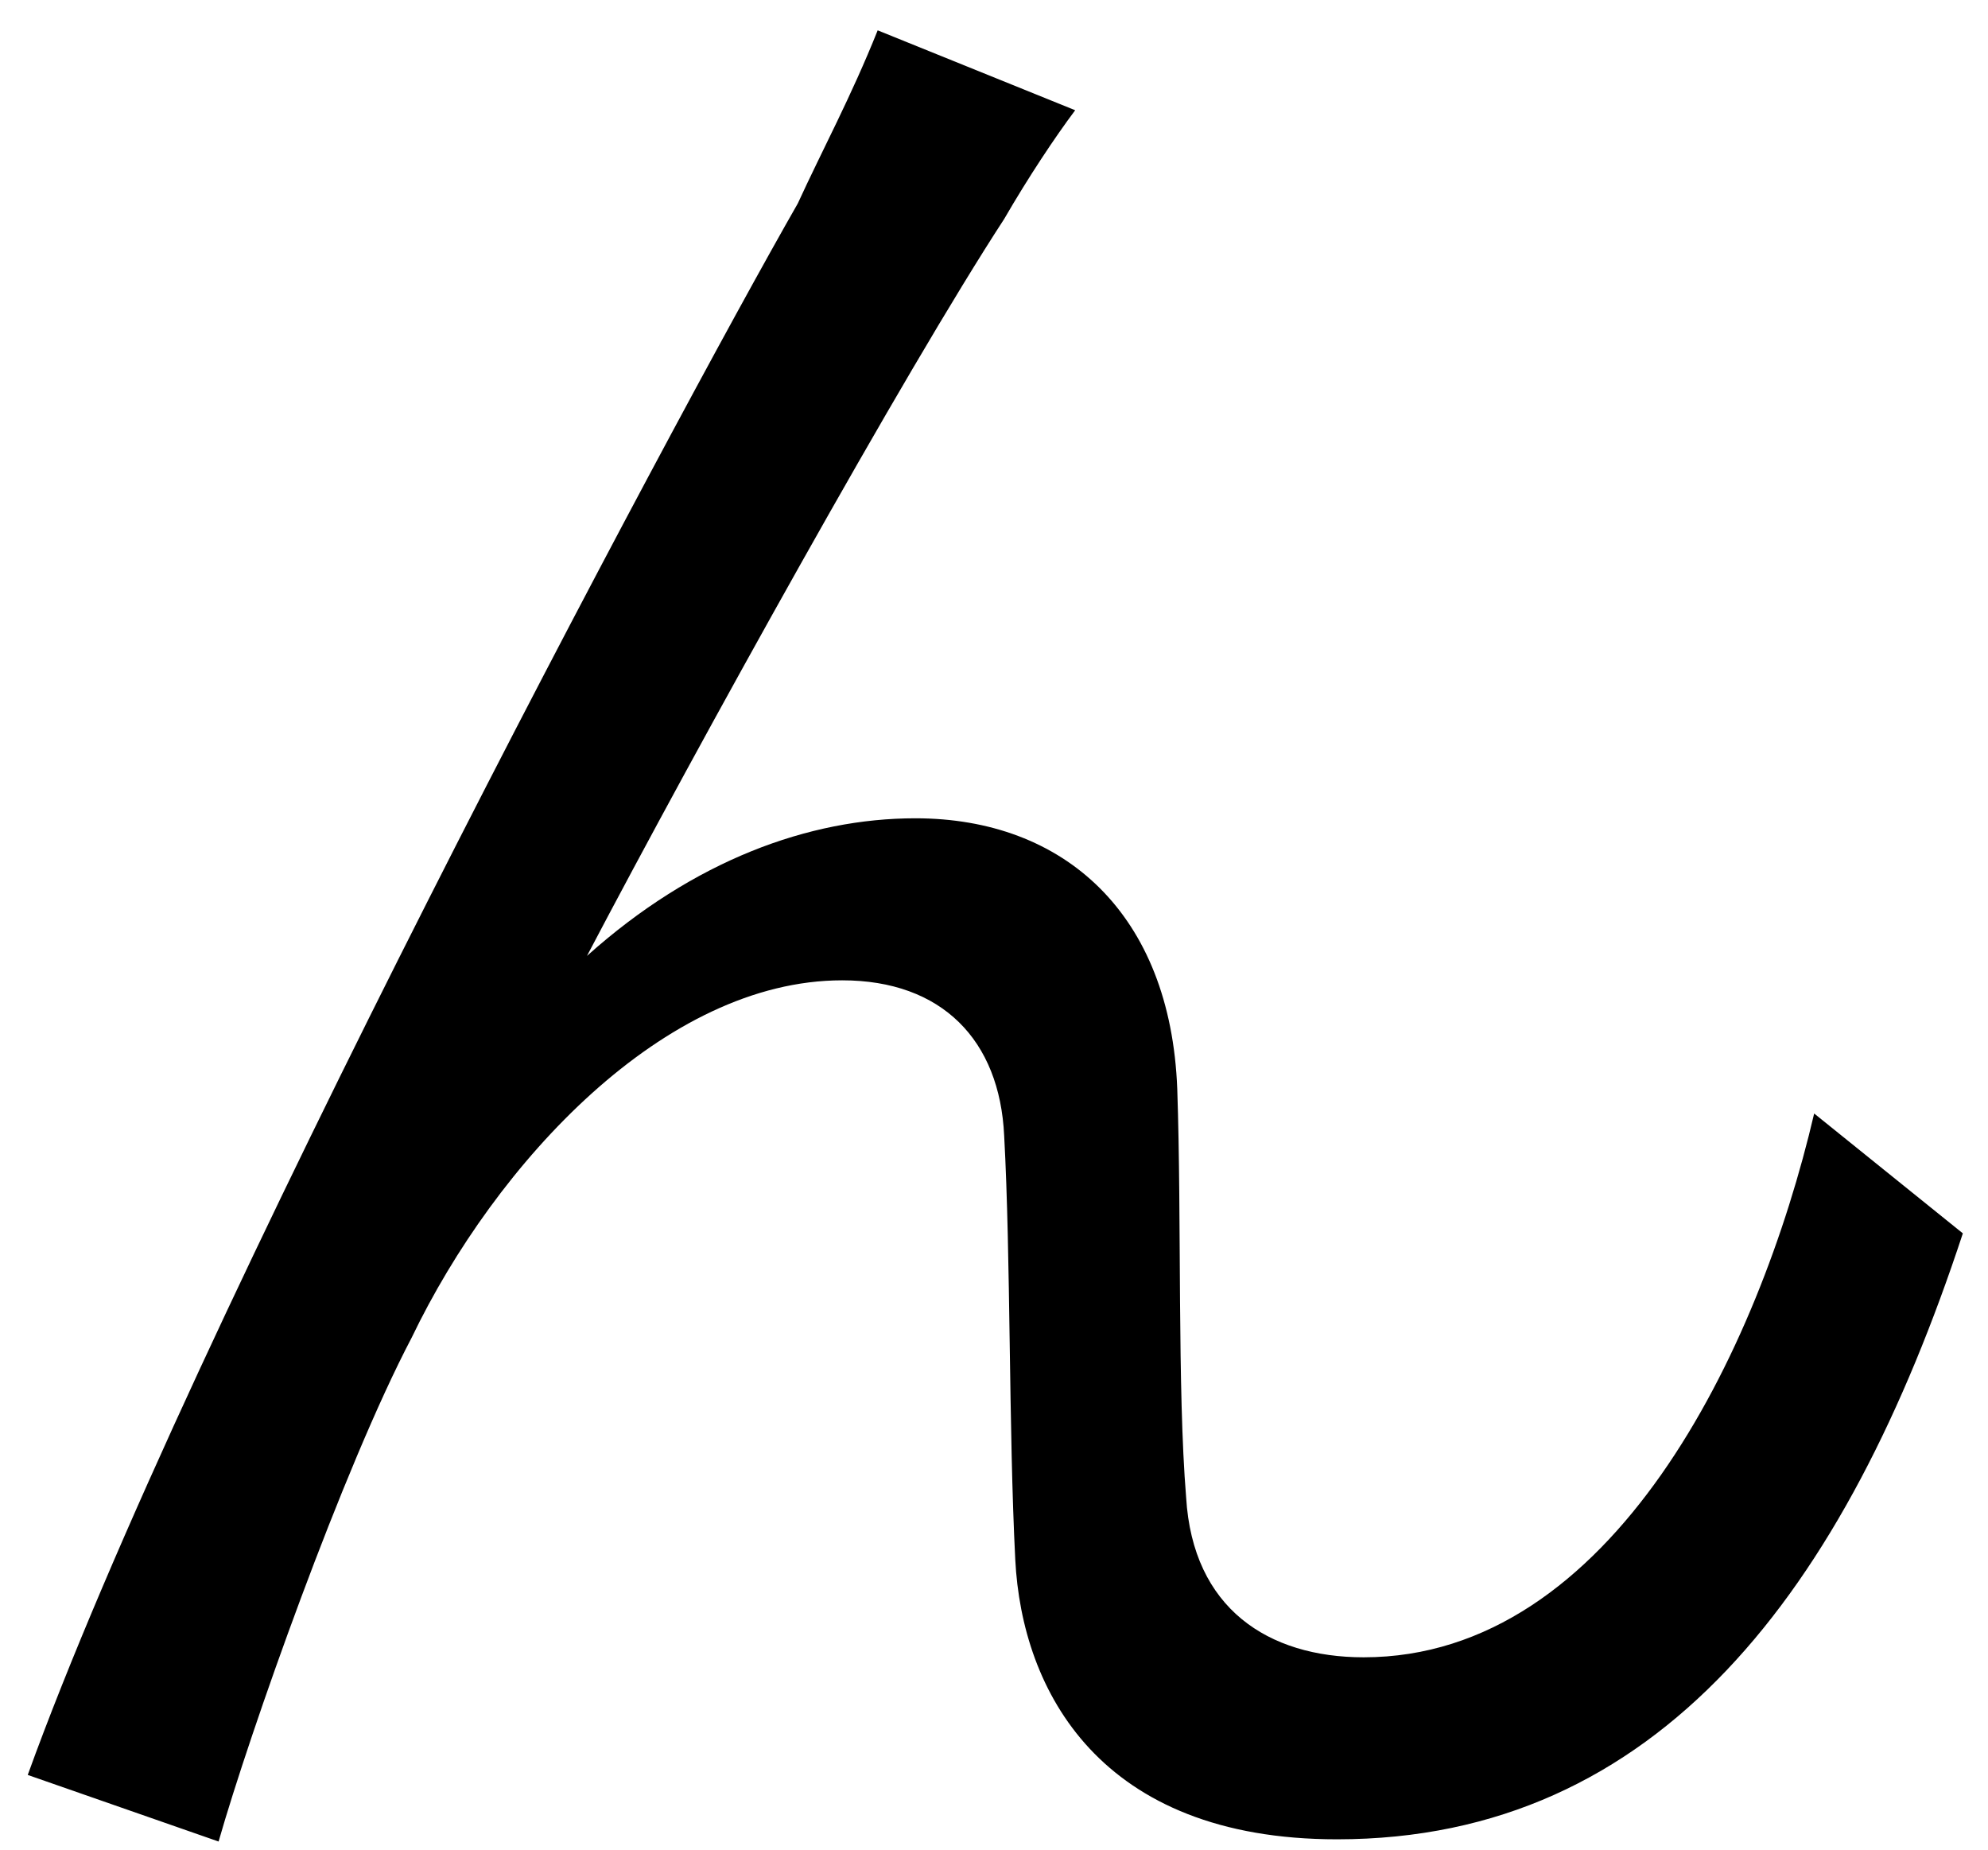 <svg width="43" height="40" viewBox="0 0 43 40" fill="none" xmlns="http://www.w3.org/2000/svg">
<path d="M23.256 2.384L18.984 0.656C18.408 2.096 17.784 3.248 17.256 4.4C14.616 9.008 4.104 28.688 0.6 38.384L4.728 39.824C5.4 37.472 7.416 31.76 8.904 28.928C10.728 25.136 14.376 21.2 18.216 21.2C20.376 21.2 21.624 22.496 21.72 24.56C21.864 27.2 21.816 30.896 21.96 33.728C22.104 36.56 23.784 39.776 28.92 39.776C35.88 39.776 39.912 34.4 42.456 26.672L39.24 24.08C38.04 29.216 34.872 35.84 29.496 35.84C27.432 35.84 25.8 34.784 25.656 32.384C25.464 30.032 25.56 26.384 25.464 23.552C25.32 19.76 23.016 17.696 19.8 17.696C17.496 17.696 15 18.608 12.696 20.672C15.144 16.016 19.56 8.048 21.72 4.736C22.248 3.824 22.824 2.96 23.256 2.384Z" fill="black"/>
</svg>
